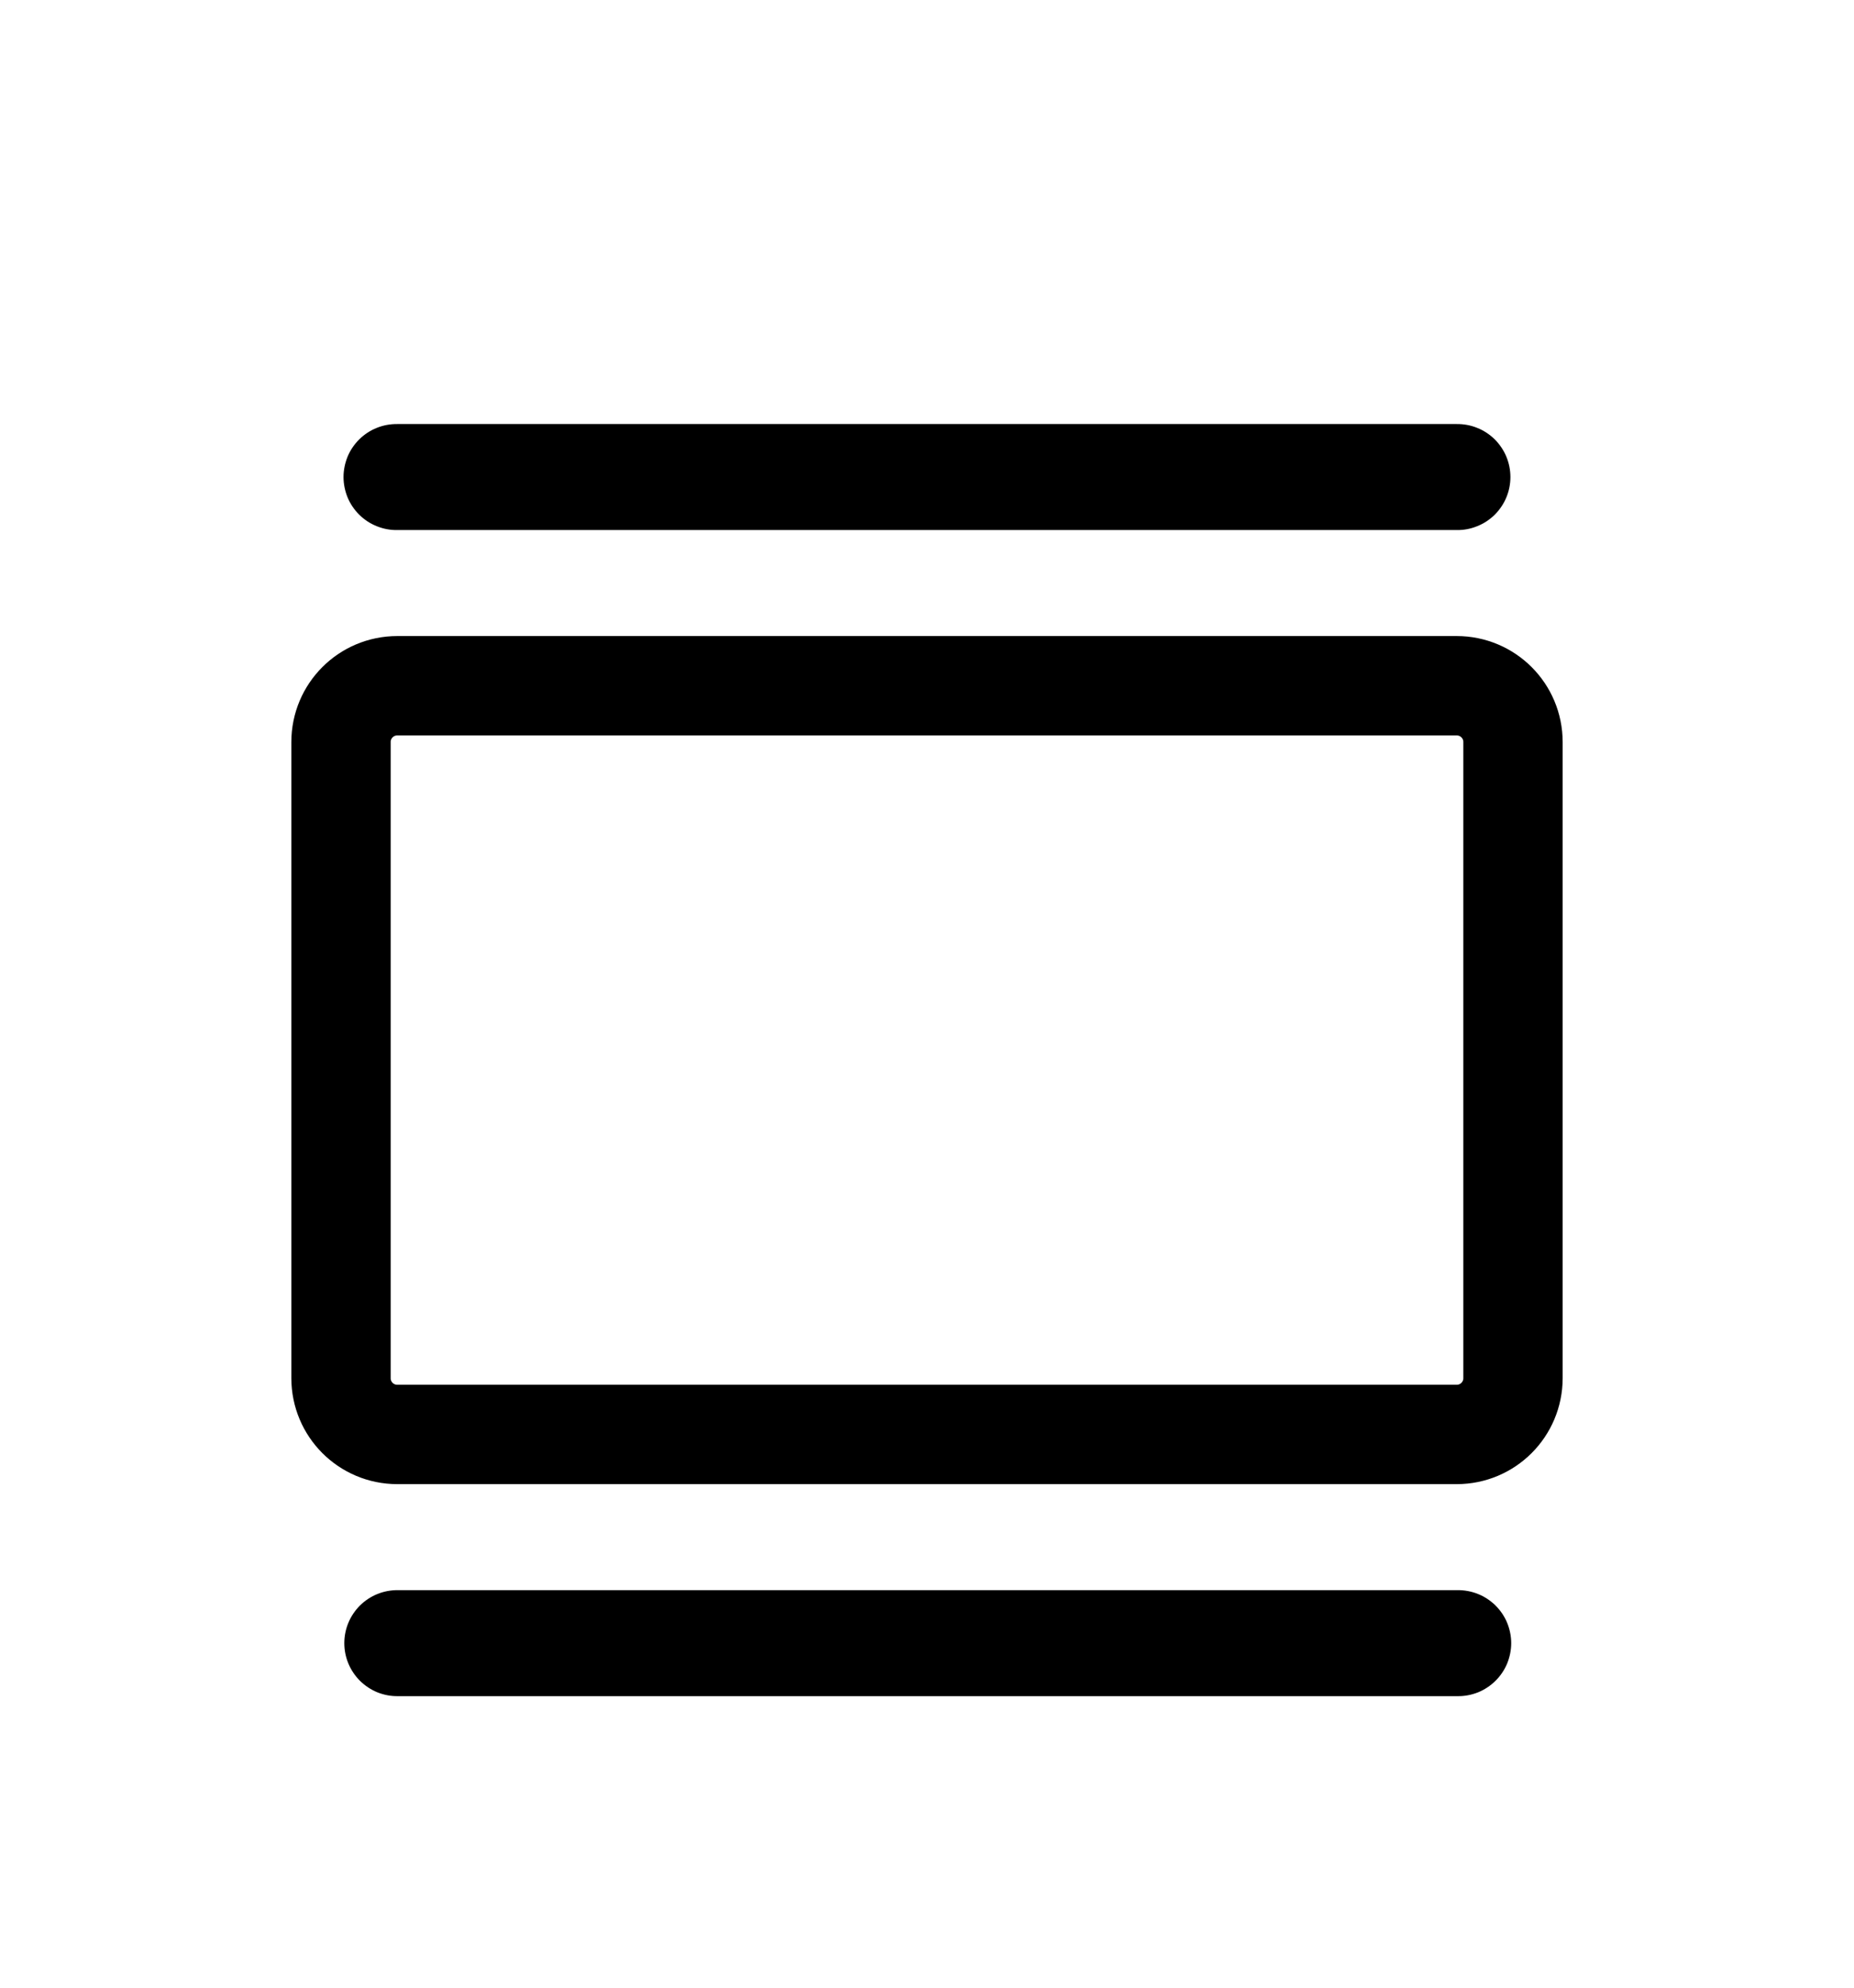 <svg width="28" height="30" viewBox="0 0 28 30" fill="none" xmlns="http://www.w3.org/2000/svg">
<g filter="url(#filter0_d)">
<mask id="mask0" style="mask-type:alpha" maskUnits="userSpaceOnUse" x="2" y="0" width="24" height="24">
<rect x="2" width="24" height="24" fill="#C4C4C4"/>
</mask>
<g mask="url(#mask0)">
<path d="M5.15 7.2C5.15 6.73 5.53 6.35 6 6.35H22C22.47 6.35 22.85 6.73 22.85 7.2V16.8C22.85 17.27 22.47 17.65 22 17.65H6C5.53 17.65 5.15 17.27 5.15 16.8V7.2Z" stroke="black" stroke-width="1.5"/>
<path d="M5.69 2.458C5.789 2.418 5.894 2.399 6 2.4H22C22.106 2.399 22.211 2.418 22.309 2.458C22.408 2.497 22.497 2.556 22.573 2.63C22.648 2.705 22.708 2.793 22.749 2.891C22.79 2.989 22.811 3.094 22.811 3.2C22.811 3.306 22.79 3.411 22.749 3.509C22.708 3.607 22.648 3.695 22.573 3.77C22.497 3.844 22.408 3.903 22.309 3.942C22.211 3.982 22.106 4.002 22 4H6C5.894 4.002 5.789 3.982 5.69 3.942C5.592 3.903 5.502 3.844 5.427 3.77C5.351 3.695 5.291 3.607 5.25 3.509C5.21 3.411 5.188 3.306 5.188 3.2C5.188 3.094 5.21 2.989 5.25 2.891C5.291 2.793 5.351 2.705 5.427 2.63C5.502 2.556 5.592 2.497 5.69 2.458Z" fill="black"/>
<path d="M5.701 20.058C5.8 20.018 5.905 19.999 6.011 20H22.011C22.117 19.999 22.222 20.018 22.321 20.058C22.419 20.097 22.509 20.156 22.584 20.23C22.66 20.305 22.72 20.393 22.761 20.491C22.801 20.589 22.823 20.694 22.823 20.8C22.823 20.906 22.801 21.011 22.761 21.109C22.72 21.207 22.66 21.295 22.584 21.37C22.509 21.444 22.419 21.503 22.321 21.543C22.222 21.582 22.117 21.602 22.011 21.6H6.011C5.905 21.602 5.8 21.582 5.701 21.543C5.603 21.503 5.514 21.444 5.438 21.37C5.363 21.295 5.303 21.207 5.262 21.109C5.221 21.011 5.2 20.906 5.2 20.8C5.2 20.694 5.221 20.589 5.262 20.491C5.303 20.393 5.363 20.305 5.438 20.23C5.514 20.156 5.603 20.097 5.701 20.058Z" fill="black"/>
</g>
</g>
<defs>
<filter id="filter0_d" x="0.4" y="2.4" width="27.2" height="27.2" filterUnits="userSpaceOnUse" color-interpolation-filters="sRGB">
<feFlood flood-opacity="0" result="BackgroundImageFix"/>
<feColorMatrix in="SourceAlpha" type="matrix" values="0 0 0 0 0 0 0 0 0 0 0 0 0 0 0 0 0 0 127 0" result="hardAlpha"/>
<feOffset dy="4"/>
<feGaussianBlur stdDeviation="2"/>
<feComposite in2="hardAlpha" operator="out"/>
<feColorMatrix type="matrix" values="0 0 0 0 0 0 0 0 0 0 0 0 0 0 0 0 0 0 0.25 0"/>
<feBlend mode="normal" in2="BackgroundImageFix" result="effect1_dropShadow"/>
<feBlend mode="normal" in="SourceGraphic" in2="effect1_dropShadow" result="shape"/>
</filter>
</defs>
</svg>
